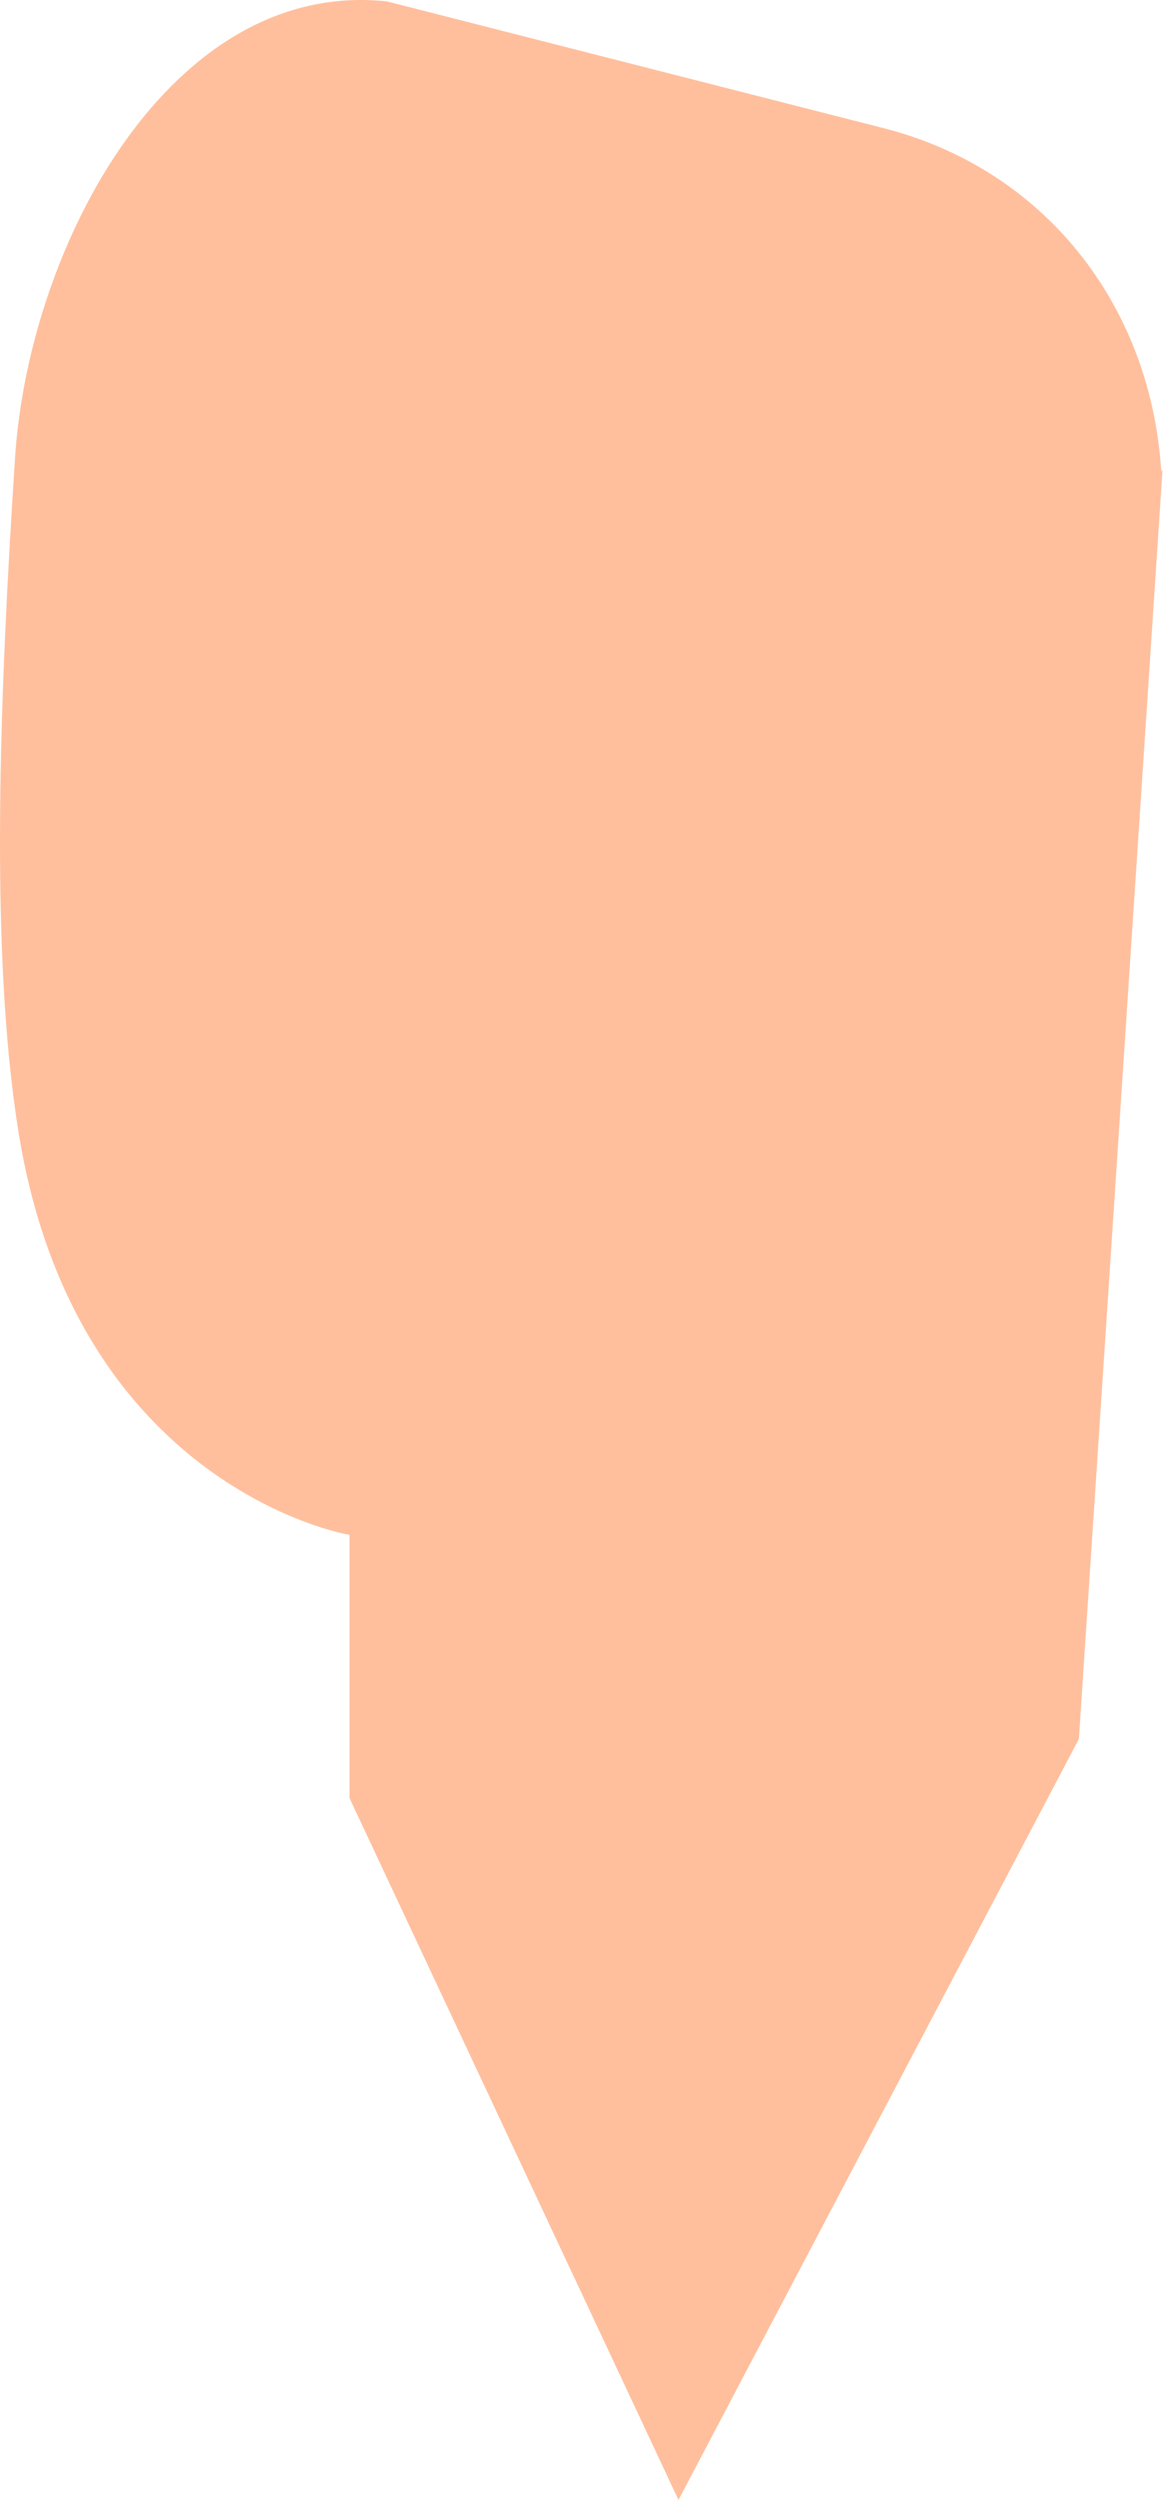 <svg width="38" height="81" viewBox="0 0 38 81" fill="none" xmlns="http://www.w3.org/2000/svg">
<path d="M0.487 14.845C0.94 7.856 5.59 -0.706 12.55 0.046L28.656 4.154C33.824 5.473 37.267 9.819 37.644 15.157C37.664 15.42 37.692 15.096 37.688 15.298L34.981 56.344L21.999 81L11.332 58.258C11.332 54.859 11.332 49.711 11.332 49.727C11.332 49.744 2.405 48.226 0.584 36.576C-0.33 30.797 -0.019 22.607 0.487 14.845Z" fill="#FFBF9D"/>
</svg>
